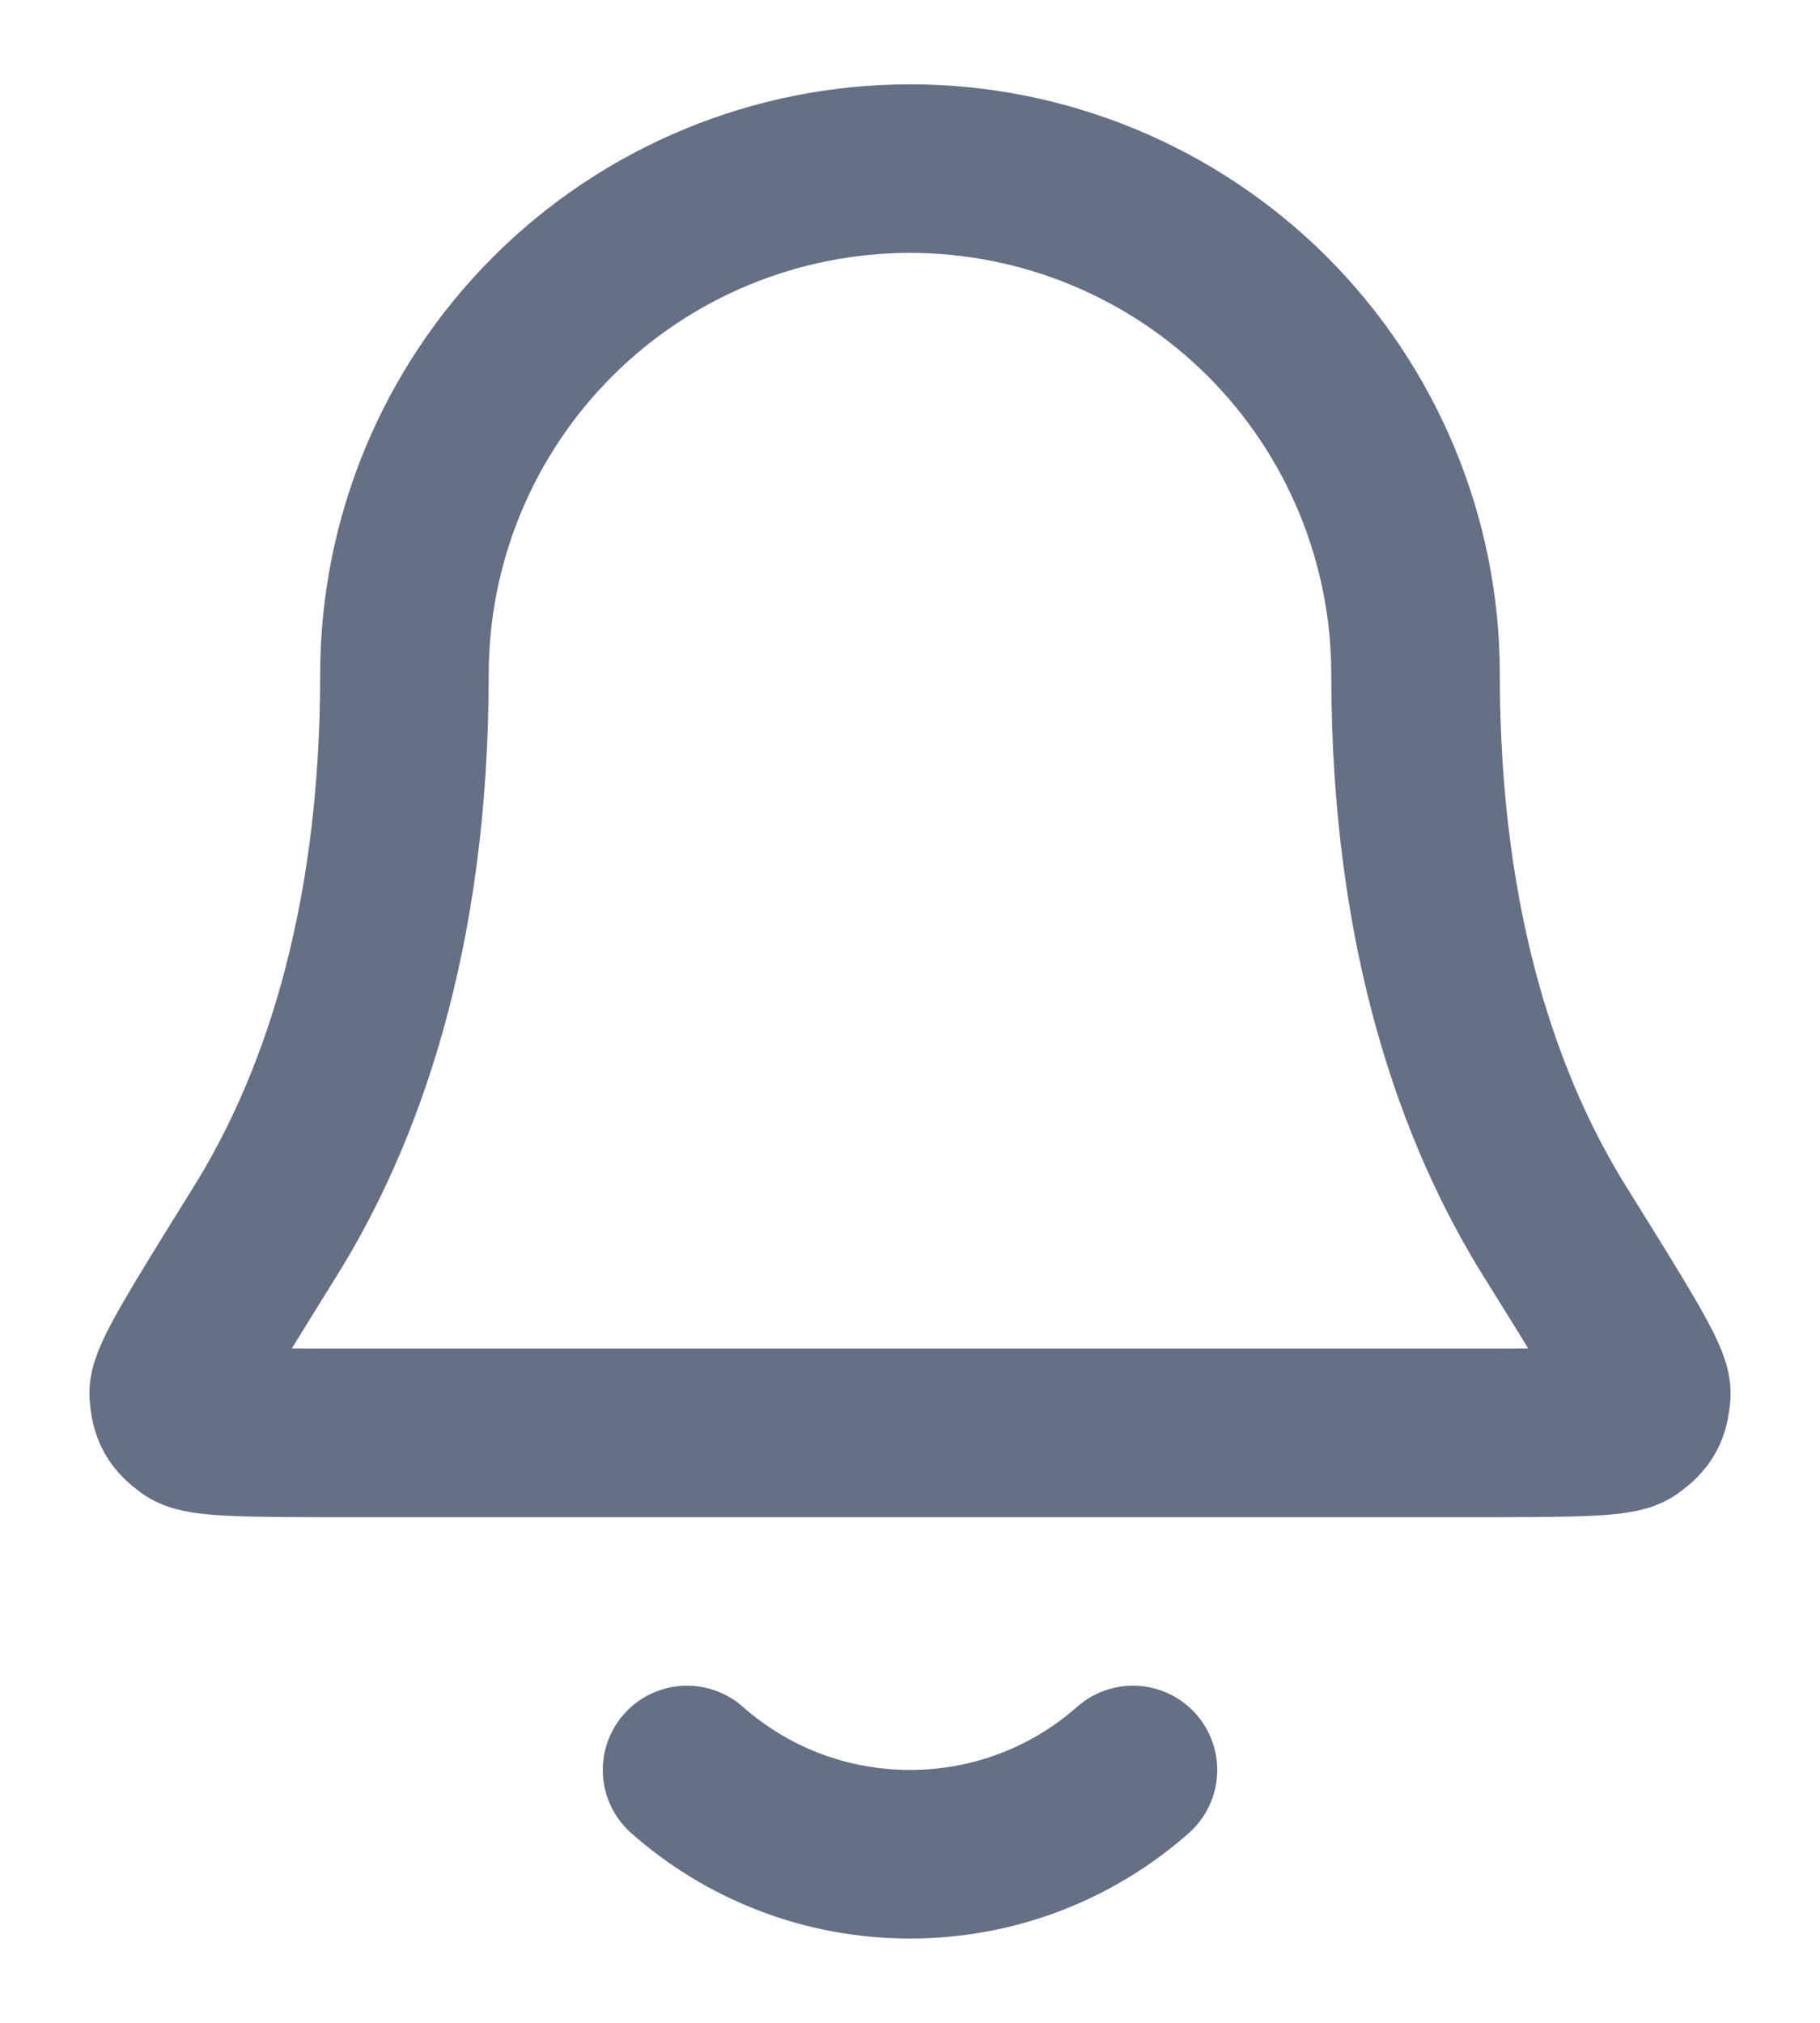 <svg width="18" height="20" viewBox="0 0 18 20" fill="none" xmlns="http://www.w3.org/2000/svg">
<path d="M6.795 17.5C7.383 18.019 8.155 18.333 9 18.333C9.845 18.333 10.617 18.019 11.205 17.5M14 6.667C14 5.341 13.473 4.069 12.536 3.131C11.598 2.194 10.326 1.667 9 1.667C7.674 1.667 6.402 2.194 5.465 3.131C4.527 4.069 4 5.341 4 6.667C4 9.242 3.35 11.005 2.625 12.171C2.013 13.155 1.707 13.647 1.718 13.784C1.73 13.936 1.762 13.994 1.885 14.085C1.995 14.167 2.494 14.167 3.491 14.167H14.509C15.506 14.167 16.005 14.167 16.115 14.085C16.238 13.994 16.27 13.936 16.282 13.784C16.294 13.647 15.988 13.155 15.375 12.171C14.65 11.005 14 9.242 14 6.667Z" stroke="#667085" stroke-width="1.667" stroke-linecap="round" stroke-linejoin="round"/>
</svg>
